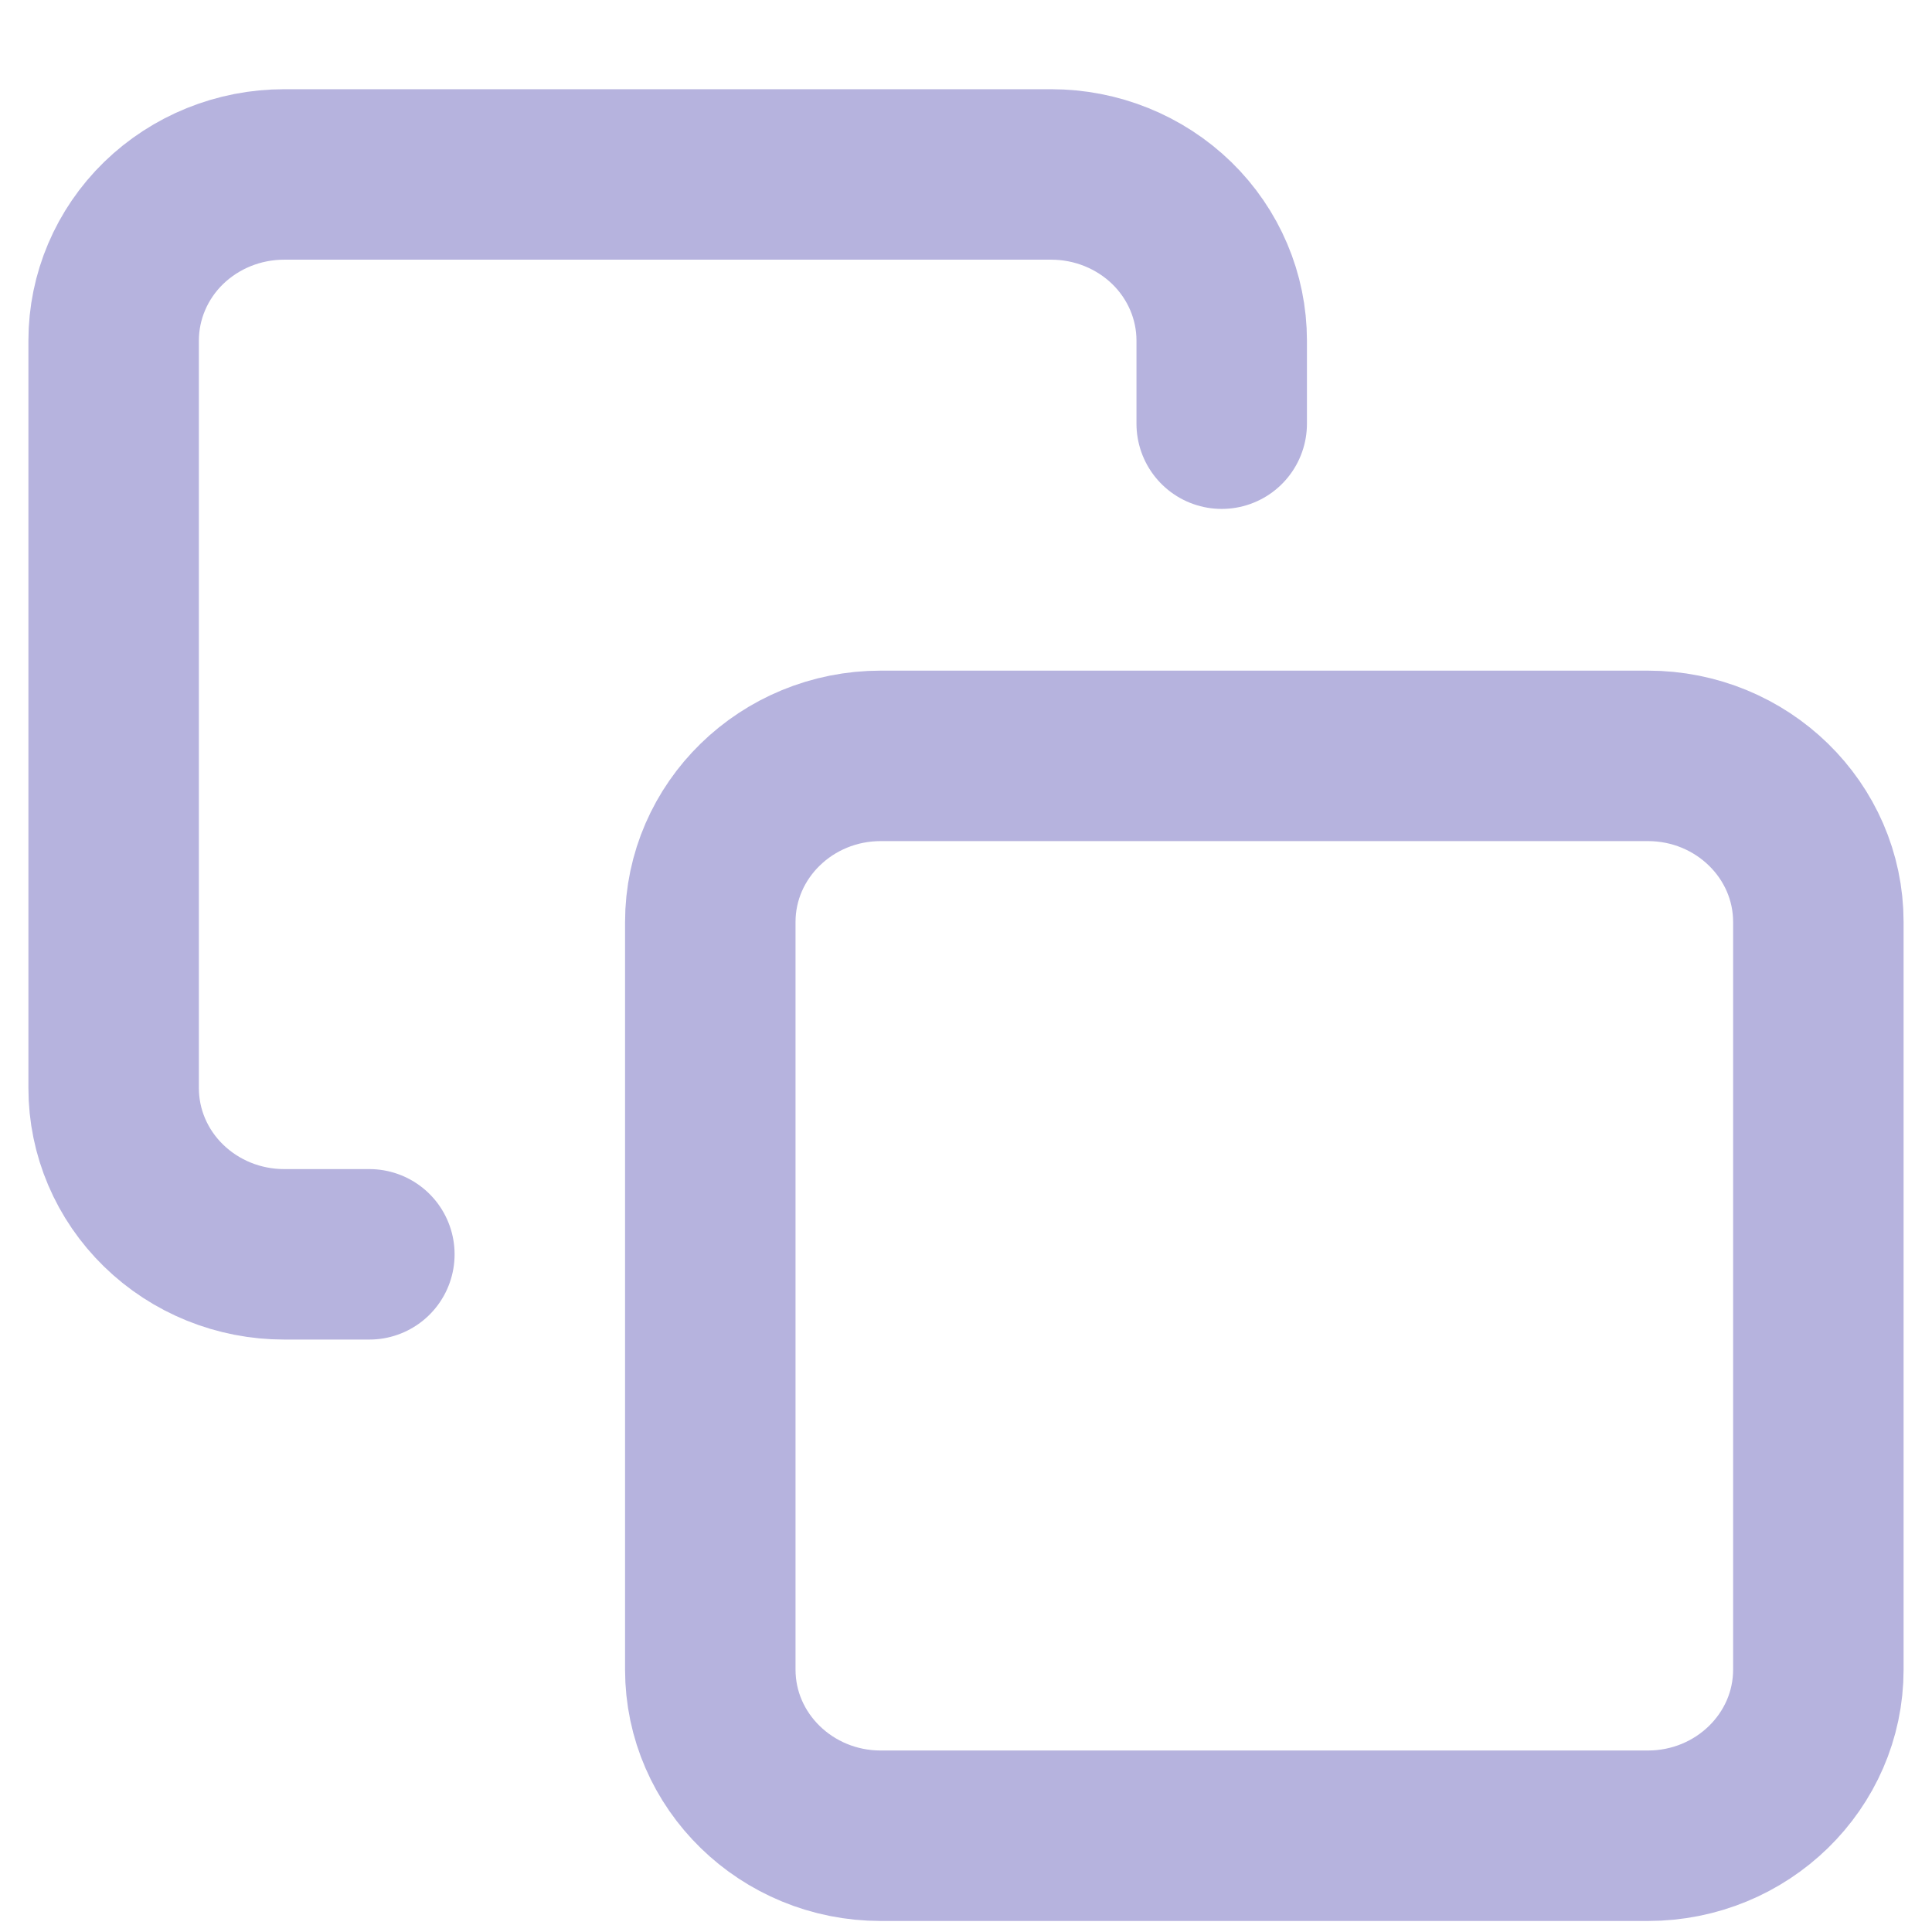 <svg width="17" height="17" viewBox="0 0 17 17" fill="none" xmlns="http://www.w3.org/2000/svg">
<path d="M14.5 6.651H7.75C6.922 6.651 6.25 7.306 6.25 8.113V14.691C6.25 15.498 6.922 16.153 7.75 16.153H14.5C15.328 16.153 16 15.498 16 14.691V8.113C16 7.306 15.328 6.651 14.5 6.651Z" stroke="#B6B3DE" stroke-width="1.5" stroke-linecap="round" stroke-linejoin="round"/>
<path d="M3.25 11.037H2.5C2.102 11.037 1.721 10.883 1.439 10.608C1.158 10.334 1 9.963 1 9.575V2.997C1 2.609 1.158 2.237 1.439 1.963C1.721 1.689 2.102 1.535 2.5 1.535H9.25C9.648 1.535 10.029 1.689 10.311 1.963C10.592 2.237 10.75 2.609 10.75 2.997V3.728" stroke="#B6B3DE" stroke-width="1.5" stroke-linecap="round" stroke-linejoin="round"/>
</svg>
